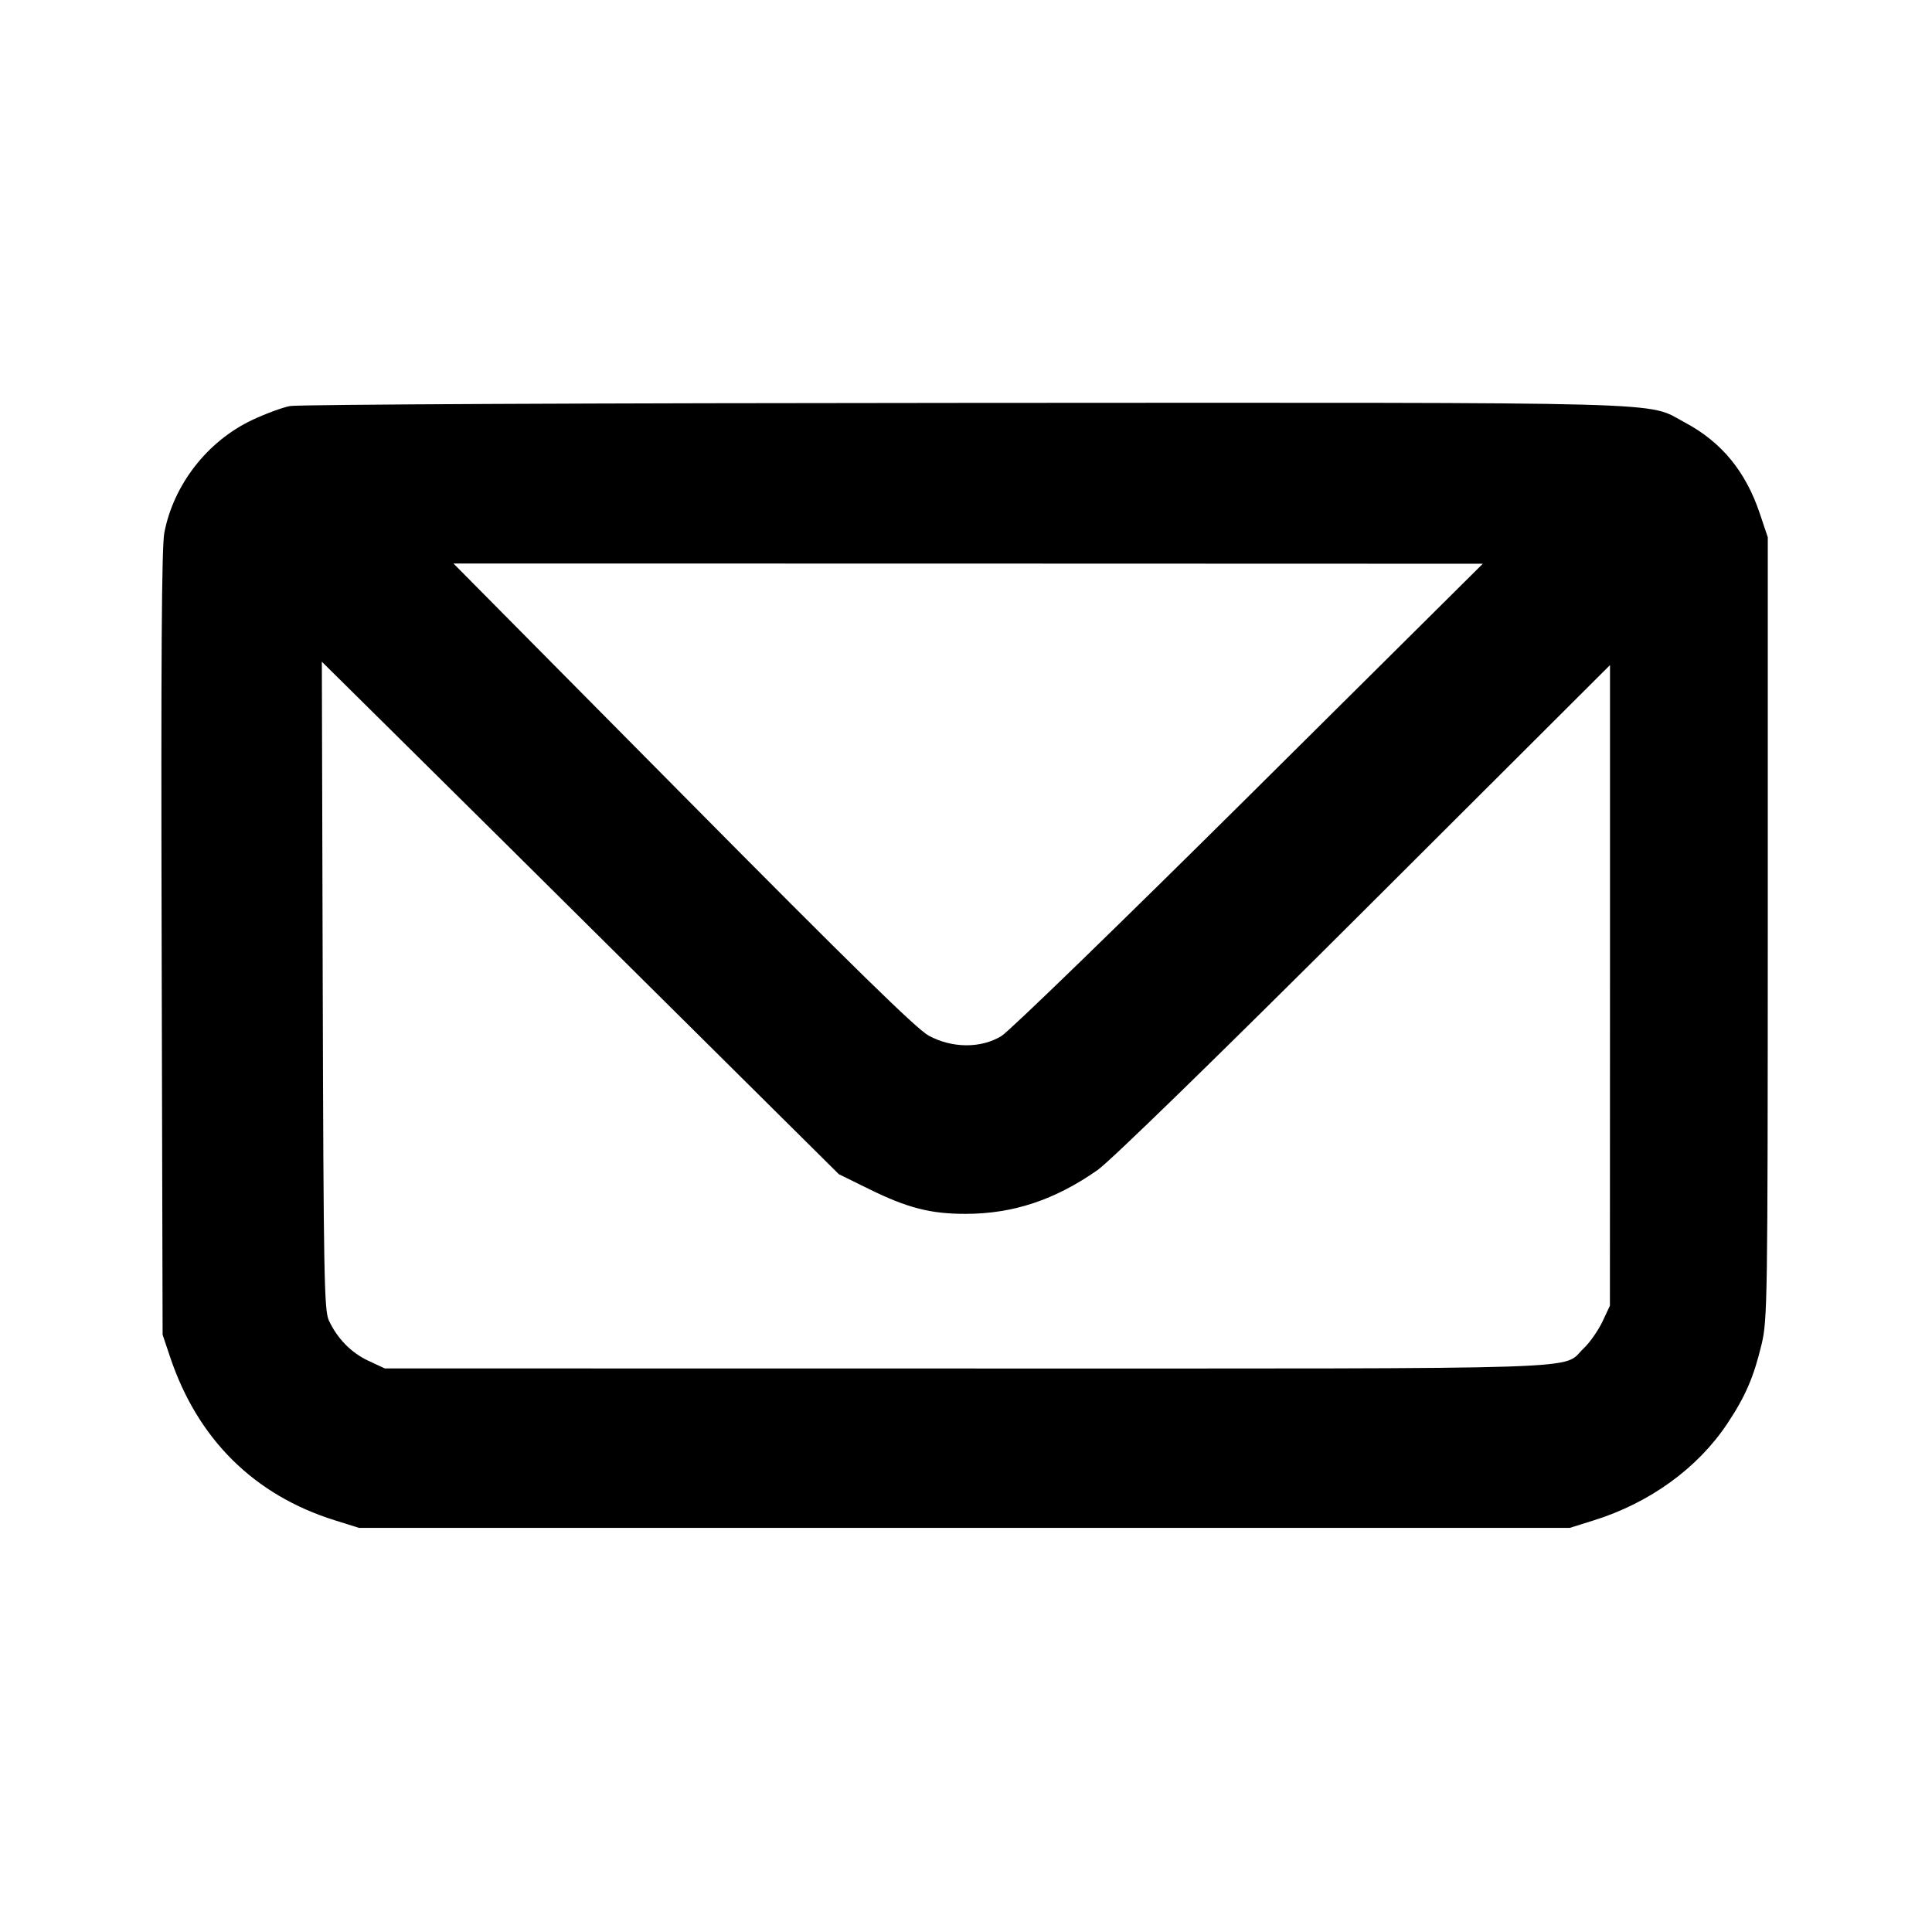 <svg id="icon" height="24" viewBox="0 0 24 24" width="24" xmlns="http://www.w3.org/2000/svg"><path d="M3.602 5.044 C 3.504 5.063,3.292 5.142,3.129 5.219 C 2.574 5.483,2.155 6.022,2.041 6.620 C 2.008 6.794,1.999 8.207,2.008 11.720 L 2.020 16.580 2.114 16.860 C 2.456 17.878,3.157 18.573,4.160 18.886 L 4.460 18.980 11.980 18.980 L 19.500 18.980 19.800 18.886 C 20.494 18.669,21.089 18.238,21.457 17.685 C 21.682 17.347,21.785 17.108,21.883 16.700 C 21.956 16.394,21.959 16.174,21.960 11.527 L 21.960 6.674 21.860 6.376 C 21.685 5.856,21.385 5.491,20.933 5.250 C 20.435 4.985,21.020 5.001,11.980 5.005 C 7.470 5.007,3.700 5.024,3.602 5.044 M15.520 9.882 C 13.925 11.465,12.539 12.810,12.440 12.870 C 12.186 13.025,11.827 13.023,11.536 12.865 C 11.386 12.783,10.583 11.998,8.483 9.877 L 5.633 7.000 12.027 7.001 L 18.420 7.003 15.520 9.882 M8.140 12.324 L 10.420 14.586 10.800 14.773 C 11.274 15.006,11.562 15.080,11.998 15.079 C 12.587 15.078,13.106 14.905,13.634 14.535 C 13.795 14.421,15.104 13.147,16.950 11.305 L 20.000 8.262 20.000 12.241 L 19.999 16.220 19.905 16.420 C 19.852 16.530,19.749 16.678,19.675 16.748 C 19.388 17.020,19.997 17.000,12.011 17.000 L 4.780 16.999 4.578 16.905 C 4.362 16.805,4.187 16.625,4.084 16.400 C 4.027 16.275,4.019 15.823,4.009 12.240 L 3.998 8.220 4.929 9.141 C 5.441 9.647,6.886 11.079,8.140 12.324 " fill="currentColor" stroke="none" fill-rule="evenodd"></path></svg>